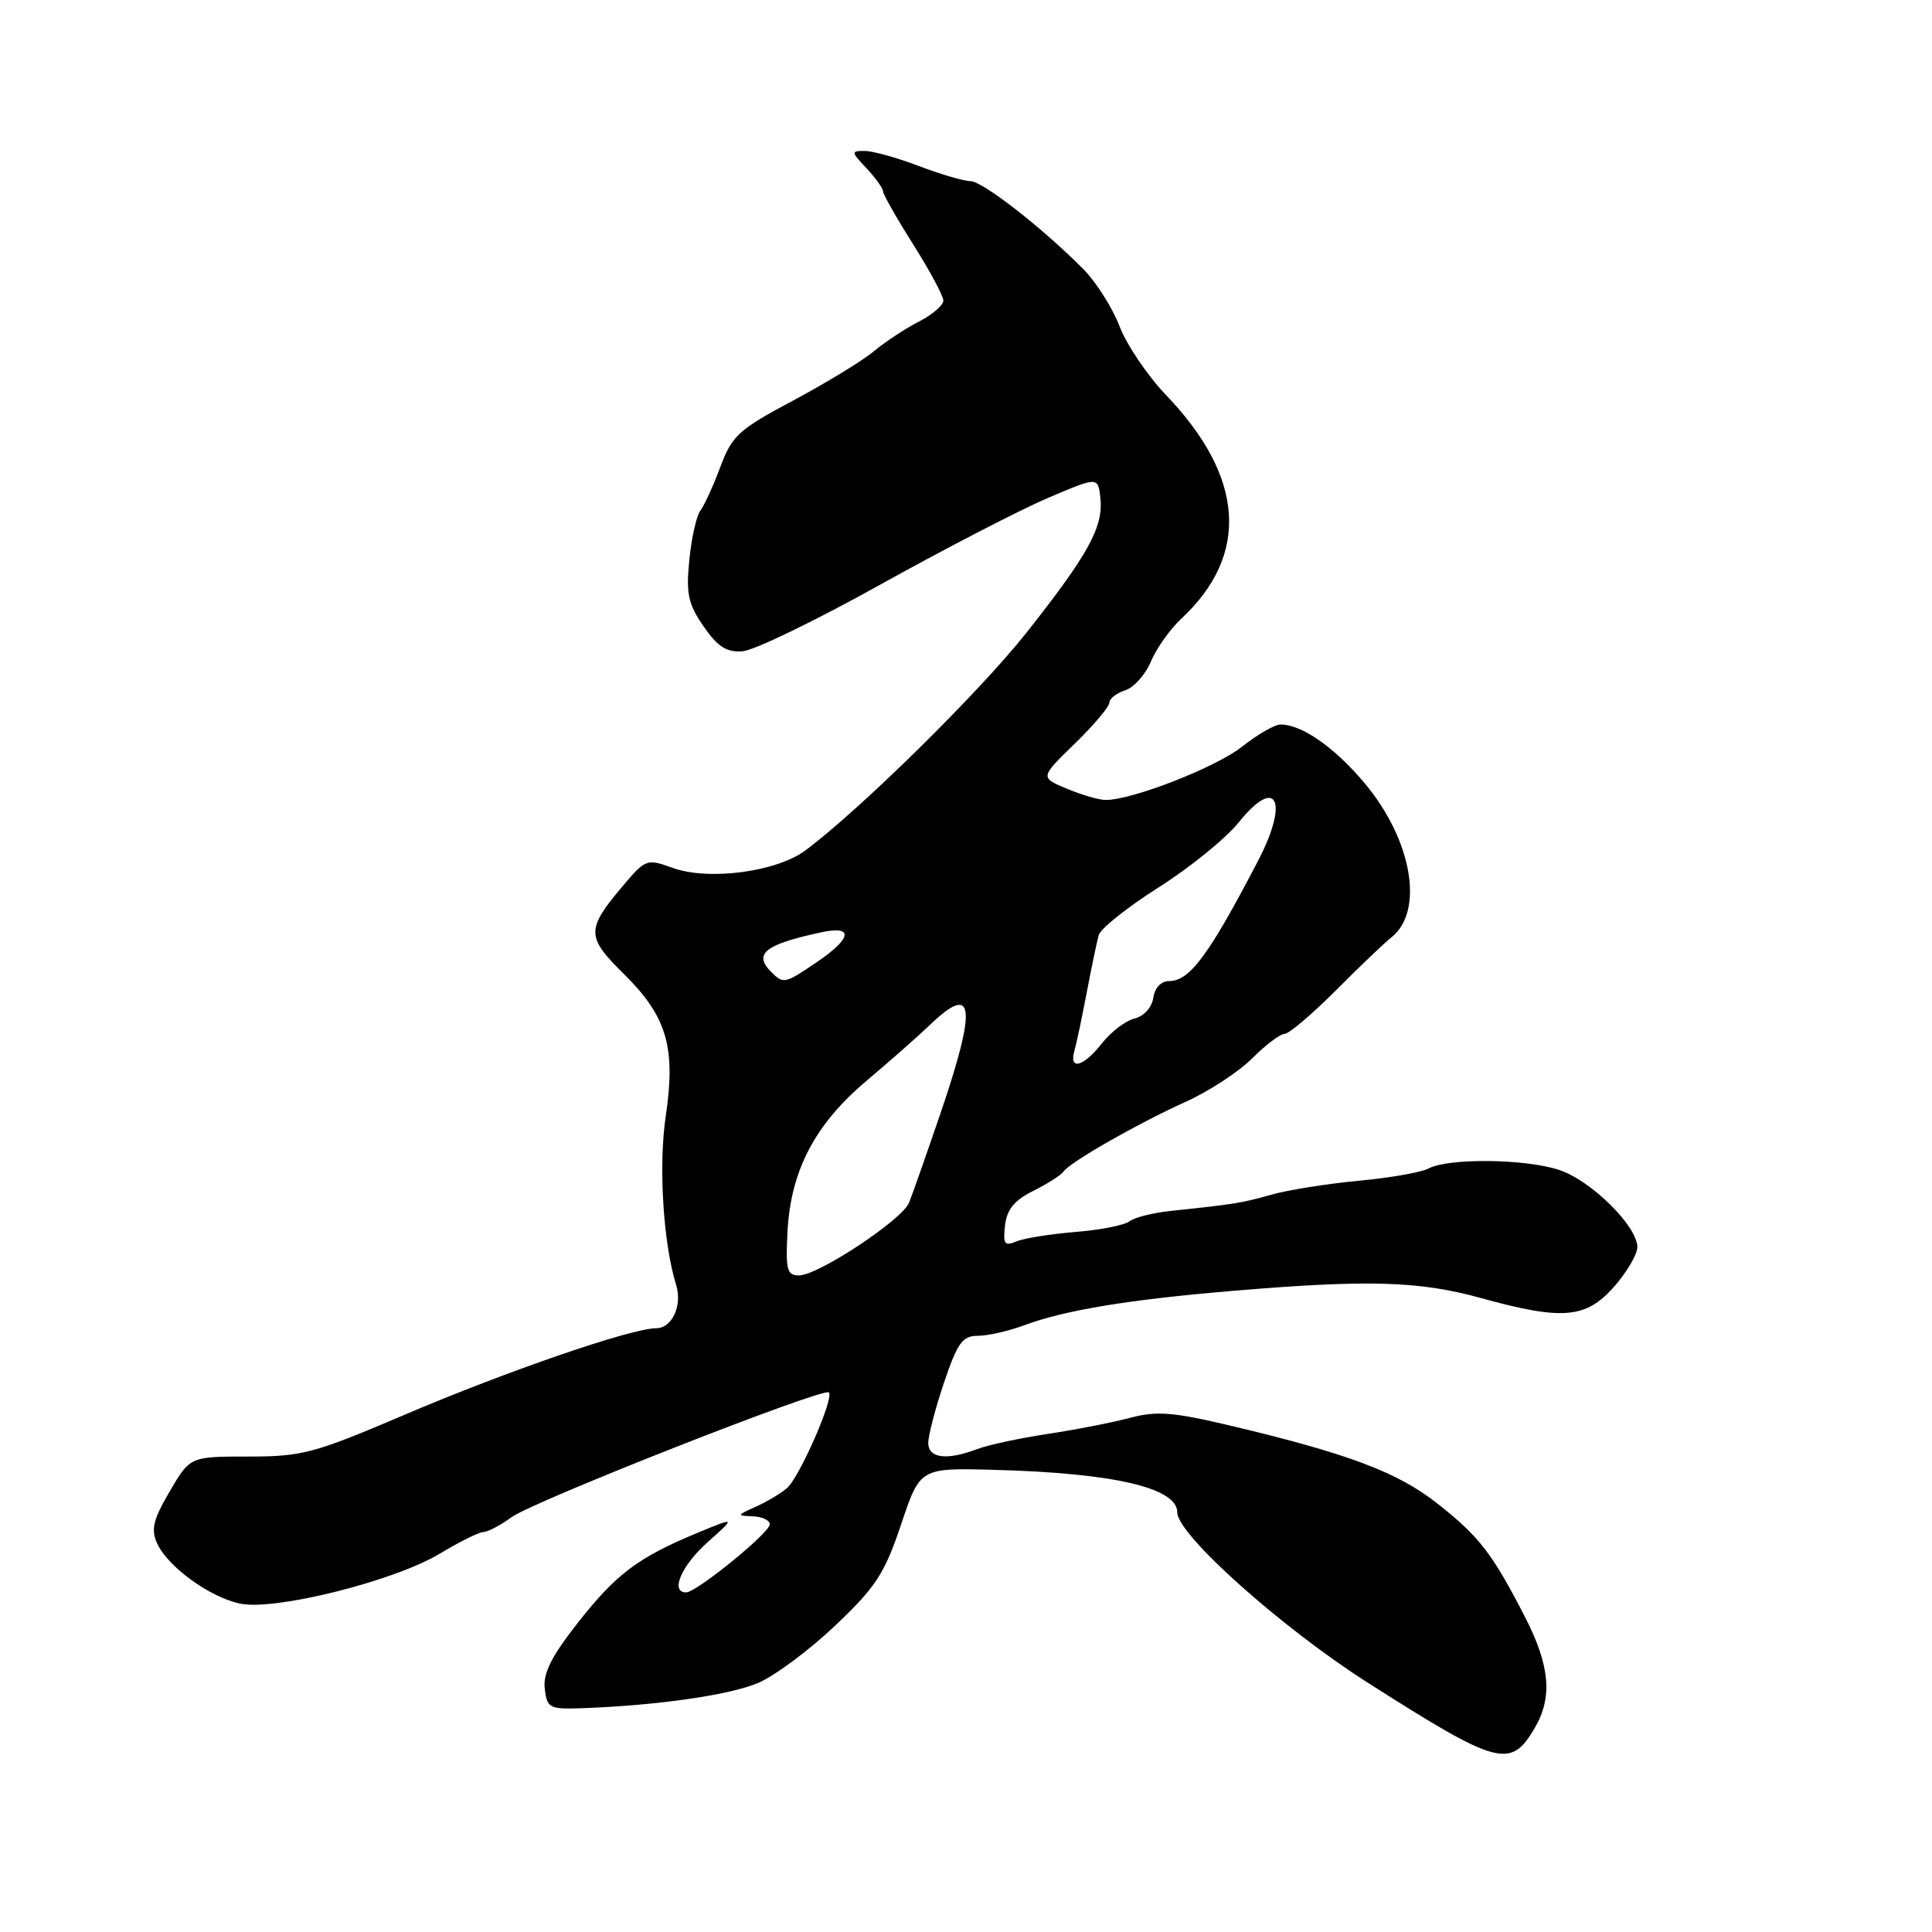 <?xml version="1.0" encoding="UTF-8" standalone="no"?>
<!DOCTYPE svg PUBLIC "-//W3C//DTD SVG 1.1//EN" "http://www.w3.org/Graphics/SVG/1.1/DTD/svg11.dtd" >
<svg xmlns="http://www.w3.org/2000/svg" xmlns:xlink="http://www.w3.org/1999/xlink" version="1.1" viewBox="0 0 256 256">
 <g >
 <path fill="currentColor"
d=" M 203.33 229.02 C 205.76 224.91 205.39 220.71 202.05 214.22 C 197.72 205.81 196.00 203.59 190.48 199.24 C 185.23 195.09 178.70 192.63 163.23 188.95 C 155.44 187.10 153.29 186.93 149.73 187.87 C 147.40 188.49 142.47 189.46 138.78 190.01 C 135.08 190.57 130.88 191.47 129.46 192.02 C 125.44 193.54 123.00 193.23 123.00 191.19 C 123.00 190.20 123.94 186.60 125.09 183.19 C 126.87 177.92 127.54 177.00 129.57 177.00 C 130.88 177.00 133.66 176.37 135.73 175.60 C 141.12 173.59 149.71 172.18 163.67 171.02 C 181.31 169.54 188.12 169.75 196.24 172.00 C 207.05 174.99 210.16 174.72 213.90 170.47 C 215.60 168.52 216.98 166.16 216.96 165.22 C 216.89 162.39 210.78 156.39 206.56 155.01 C 202.06 153.54 191.95 153.43 189.29 154.83 C 188.31 155.35 184.12 156.08 180.00 156.46 C 175.88 156.85 170.70 157.67 168.50 158.29 C 164.54 159.41 163.62 159.56 155.16 160.45 C 152.78 160.70 150.30 161.32 149.66 161.83 C 149.02 162.34 145.80 162.98 142.50 163.24 C 139.20 163.51 135.68 164.07 134.67 164.50 C 133.11 165.16 132.89 164.85 133.17 162.39 C 133.41 160.26 134.40 159.05 136.91 157.80 C 138.79 156.86 140.59 155.71 140.91 155.25 C 141.79 153.98 150.76 148.86 157.08 146.01 C 160.15 144.63 164.12 142.03 165.91 140.25 C 167.69 138.46 169.63 137.00 170.20 137.00 C 170.78 137.00 173.84 134.41 176.99 131.25 C 180.14 128.09 183.46 124.92 184.35 124.22 C 188.75 120.76 187.13 111.32 180.84 103.80 C 176.84 99.03 172.51 96.00 169.69 96.00 C 168.91 96.00 166.62 97.32 164.59 98.93 C 161.15 101.66 150.06 106.00 146.51 106.00 C 145.64 106.00 143.33 105.33 141.37 104.51 C 137.80 103.02 137.80 103.02 142.40 98.55 C 144.93 96.09 147.00 93.64 147.00 93.10 C 147.00 92.57 147.94 91.84 149.09 91.47 C 150.24 91.11 151.78 89.39 152.50 87.65 C 153.23 85.92 155.03 83.38 156.51 82.00 C 165.62 73.52 164.92 63.21 154.50 52.34 C 152.05 49.78 149.28 45.68 148.34 43.22 C 147.40 40.77 145.23 37.35 143.52 35.63 C 138.02 30.10 130.17 24.00 128.58 24.00 C 127.72 24.00 124.65 23.10 121.76 22.00 C 118.87 20.90 115.63 20.00 114.58 20.00 C 112.75 20.00 112.76 20.12 114.83 22.31 C 116.02 23.59 117.00 24.95 117.00 25.34 C 117.00 25.73 118.80 28.90 121.00 32.38 C 123.20 35.87 125.00 39.22 125.00 39.83 C 125.00 40.45 123.54 41.70 121.75 42.62 C 119.96 43.53 117.27 45.31 115.77 46.56 C 114.26 47.82 109.46 50.74 105.10 53.07 C 97.86 56.93 97.00 57.71 95.44 61.90 C 94.49 64.43 93.30 67.03 92.79 67.68 C 92.29 68.33 91.63 71.26 91.34 74.18 C 90.89 78.69 91.18 80.03 93.23 83.00 C 95.10 85.70 96.27 86.46 98.38 86.30 C 99.89 86.20 108.08 82.23 116.58 77.50 C 125.09 72.77 135.07 67.60 138.77 66.02 C 145.50 63.14 145.50 63.14 145.81 66.01 C 146.22 69.81 144.20 73.48 136.00 83.85 C 129.75 91.74 113.96 107.29 106.71 112.69 C 102.88 115.54 93.89 116.72 89.13 115.00 C 85.67 113.75 85.55 113.80 82.36 117.59 C 77.67 123.18 77.70 124.16 82.64 129.03 C 88.37 134.68 89.57 138.75 88.21 147.94 C 87.24 154.47 87.88 164.76 89.59 170.25 C 90.44 172.99 89.06 176.00 86.94 176.00 C 83.67 176.00 67.10 181.70 53.57 187.48 C 41.62 192.58 40.06 193.00 32.92 193.00 C 25.19 193.00 25.19 193.00 22.49 197.61 C 20.29 201.37 19.98 202.65 20.82 204.51 C 22.24 207.61 27.77 211.63 31.82 212.49 C 36.41 213.46 52.24 209.50 58.27 205.87 C 60.89 204.29 63.49 203.00 64.06 203.00 C 64.62 203.00 66.30 202.12 67.79 201.03 C 70.73 198.90 109.13 183.80 109.83 184.50 C 110.56 185.22 105.90 195.84 104.25 197.21 C 103.40 197.92 101.54 199.03 100.10 199.67 C 97.61 200.79 97.60 200.84 99.75 200.92 C 100.99 200.96 102.00 201.44 102.00 201.98 C 102.00 203.10 92.29 211.00 90.91 211.00 C 88.77 211.00 90.28 207.46 93.75 204.36 C 97.50 201.01 97.50 201.01 92.51 203.07 C 84.60 206.34 81.65 208.55 76.60 214.98 C 73.08 219.46 71.95 221.70 72.18 223.75 C 72.48 226.32 72.79 226.49 77.00 226.35 C 86.99 226.00 96.72 224.61 100.50 222.98 C 102.70 222.03 107.29 218.61 110.69 215.38 C 116.06 210.28 117.21 208.51 119.40 202.00 C 121.91 194.50 121.91 194.50 131.71 194.76 C 147.63 195.19 156.00 197.14 156.00 200.41 C 156.00 203.35 169.83 215.70 181.29 223.00 C 198.50 233.96 200.15 234.41 203.33 229.02 Z  M 104.35 163.18 C 104.77 155.12 108.00 148.95 114.81 143.22 C 117.89 140.62 121.71 137.26 123.28 135.75 C 129.11 130.17 129.46 133.32 124.61 147.55 C 122.74 153.02 120.87 158.34 120.45 159.37 C 119.53 161.65 108.40 169.00 105.87 169.00 C 104.28 169.00 104.08 168.26 104.35 163.18 Z  M 142.36 139.25 C 142.64 138.29 143.37 134.80 144.00 131.50 C 144.63 128.20 145.34 124.79 145.58 123.92 C 145.83 123.04 149.41 120.19 153.54 117.57 C 157.68 114.95 162.46 111.07 164.17 108.93 C 169.17 102.72 170.84 106.13 166.69 114.08 C 160.18 126.57 157.64 130.00 154.91 130.00 C 153.85 130.00 153.01 130.88 152.82 132.21 C 152.63 133.49 151.58 134.65 150.33 134.96 C 149.13 135.26 147.19 136.74 146.01 138.25 C 143.58 141.35 141.61 141.89 142.36 139.25 Z  M 102.20 128.80 C 99.79 126.39 101.33 125.16 108.75 123.55 C 113.15 122.59 112.94 124.29 108.27 127.46 C 103.98 130.38 103.81 130.41 102.20 128.80 Z "/>
</g>
</svg>
